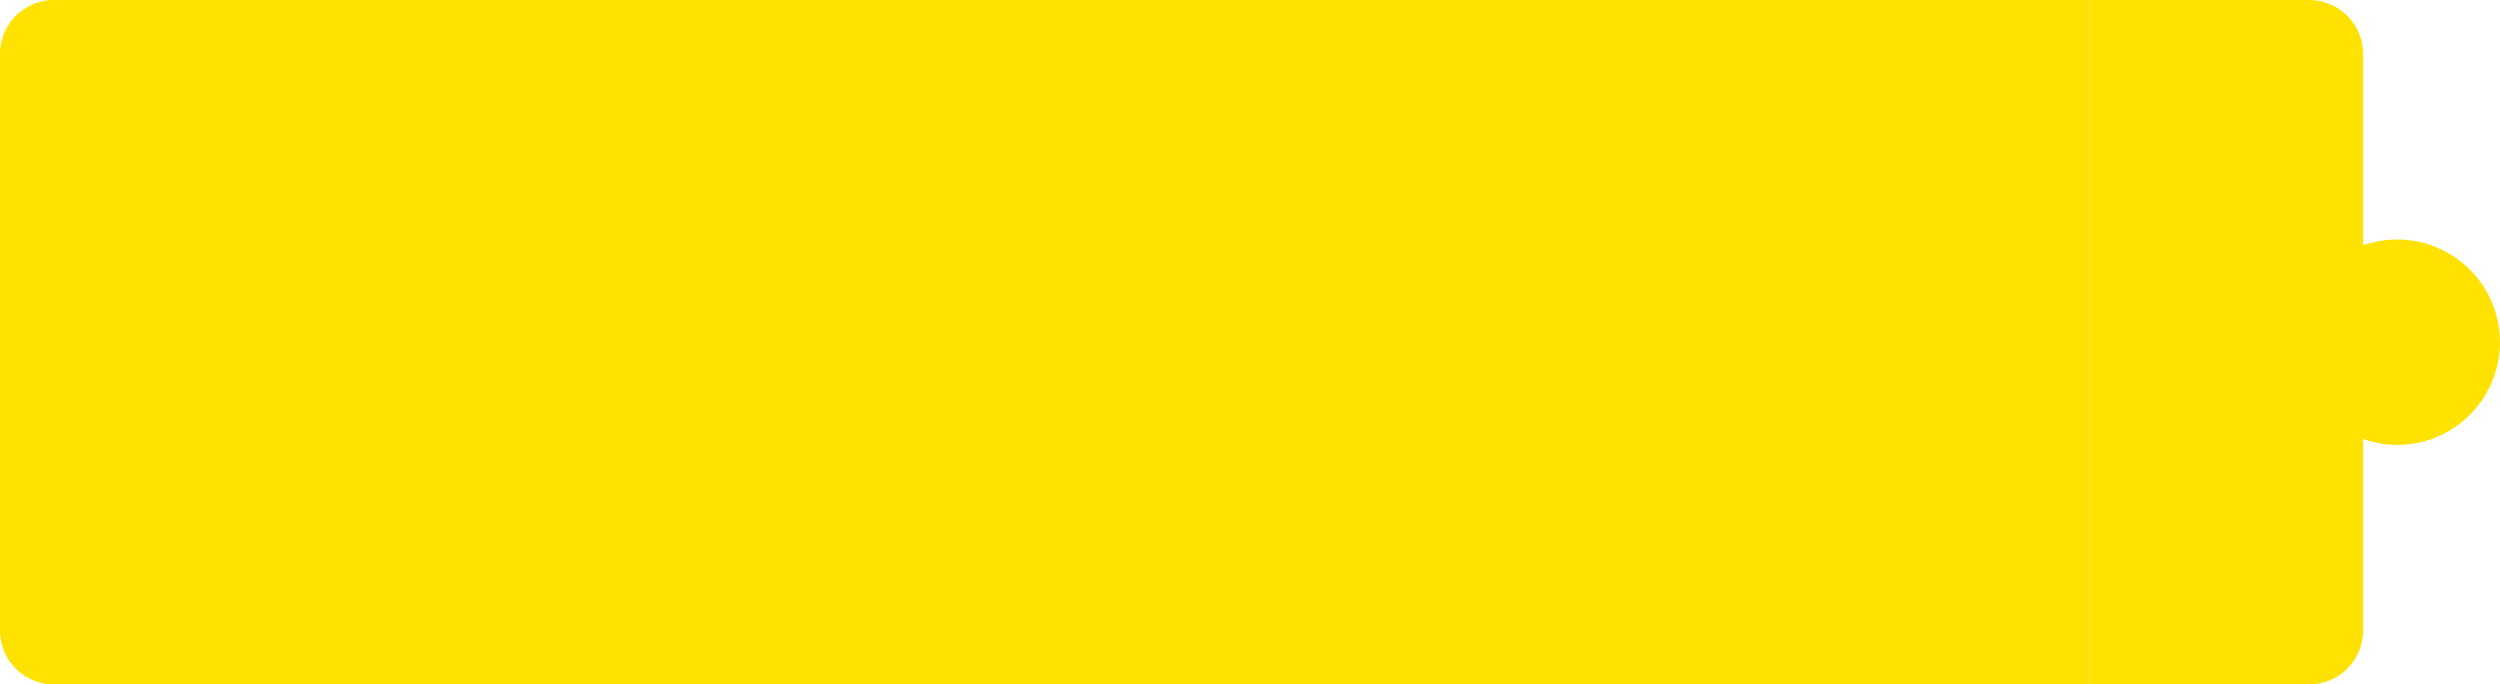 <svg id="piece-1" xmlns="http://www.w3.org/2000/svg" width="138.8" height="38" viewBox="0 0 138.8 38">
  <path id="Union_24" data-name="Union 24" d="M0,38V0H12.2a3,3,0,0,1,3,3V13.624a5.7,5.7,0,1,1,0,10.751V35a3,3,0,0,1-3,3Z" transform="translate(116)" fill="#ffe200"/>
  <g id="text" transform="translate(-12 -72)">
    <path id="Rectangle_205" data-name="Rectangle 205" d="M3,0H116a0,0,0,0,1,0,0V38a0,0,0,0,1,0,0H3a3,3,0,0,1-3-3V3A3,3,0,0,1,3,0Z" transform="translate(12 72)" fill="#ffe200"/>
  </g>
</svg>
